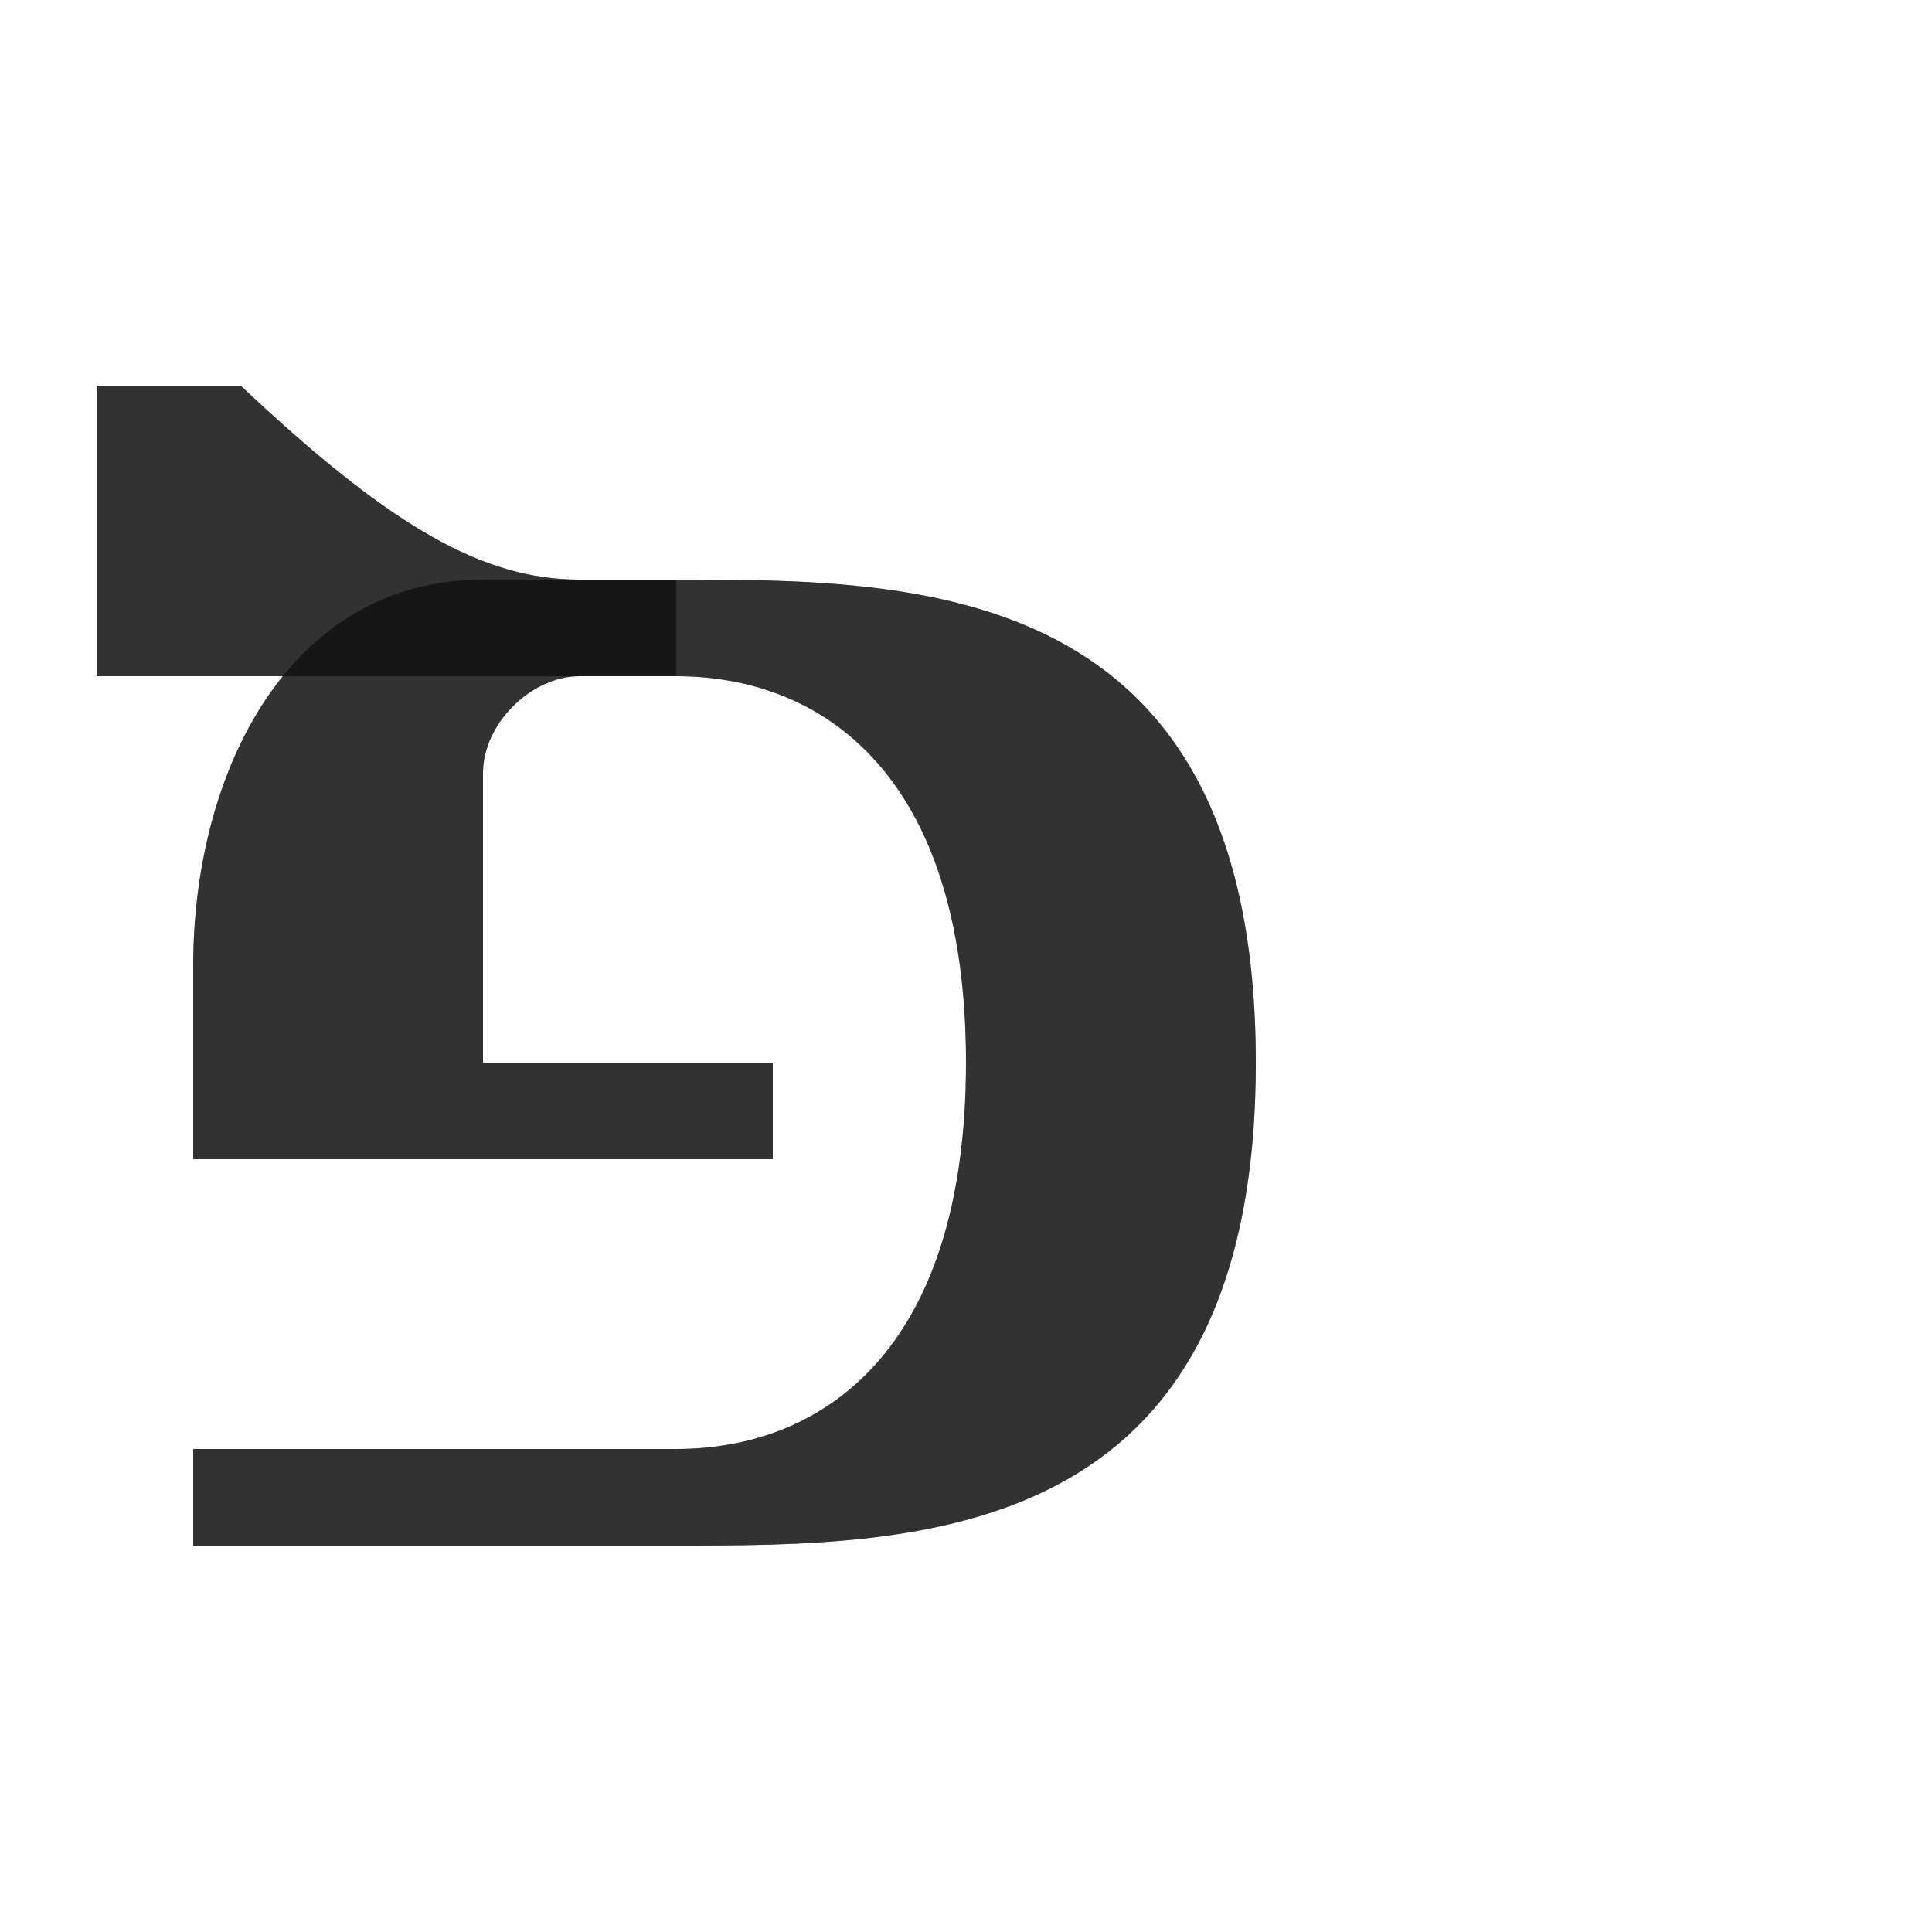 <?xml version="1.0" encoding="UTF-8" standalone="no"?>
<!-- Created with Inkscape (http://www.inkscape.org/) -->

<svg
   width="2000"
   height="2000"
   viewBox="0 0 2000 2000"
   version="1.1"
   id="svg1"
   inkscape:version="1.2.2 (732a01da63, 2022-12-09)"
   sodipodi:docname="1507_pe.svg"
   xml:space="preserve"
   xmlns:inkscape="http://www.inkscape.org/namespaces/inkscape"
   xmlns:sodipodi="http://sodipodi.sourceforge.net/DTD/sodipodi-0.dtd"
   xmlns="http://www.w3.org/2000/svg"
   xmlns:svg="http://www.w3.org/2000/svg"><sodipodi:namedview
     id="namedview1"
     pagecolor="#ffffff"
     bordercolor="#000000"
     borderopacity="0.25"
     inkscape:showpageshadow="2"
     inkscape:pageopacity="0.0"
     inkscape:pagecheckerboard="0"
     inkscape:deskcolor="#d1d1d1"
     inkscape:document-units="px"
     showgrid="true"
     inkscape:zoom="0.78606706"
     inkscape:cx="103.68072"
     inkscape:cy="1291.2384"
     inkscape:window-width="3840"
     inkscape:window-height="2066"
     inkscape:window-x="-11"
     inkscape:window-y="-11"
     inkscape:window-maximized="1"
     inkscape:current-layer="layer1"
     showguides="false"><inkscape:grid
       id="grid1"
       units="px"
       originx="0"
       originy="0"
       spacingx="25"
       spacingy="25"
       empcolor="#0099e5"
       empopacity="0.302"
       color="#0099e5"
       opacity="0.149"
       empspacing="4"
       dotted="false"
       gridanglex="30"
       gridanglez="30"
       visible="true" /></sodipodi:namedview><defs
     id="defs1" /><g
     inkscape:label="Layer 1"
     inkscape:groupmode="layer"
     id="layer1"><path
       id="path8529-3-8"
       style="fill:#000000;fill-opacity:0.555;fill-rule:evenodd;stroke:none;stroke-width:1px;stroke-linecap:butt;stroke-linejoin:miter;stroke-opacity:1"
       d="M 100 400 L 100 700 L 700 700 C 850 700 1000 800.001 1000 1100 C 1000 1399.999 850 1500 700 1500 L 200 1500 L 200 1600 L 700 1600 C 949.999 1600 1300 1599.998 1300 1100 C 1300 600.001 949.999 600 700 600 L 600 600 C 500 600 404.202 545.297 250 400 L 100 400 z " /><path
       id="path399-5"
       style="fill:#000000;fill-opacity:0.557;stroke:none;stroke-width:1px;stroke-linecap:butt;stroke-linejoin:miter;stroke-opacity:0.557"
       d="M 500 600 C 298.444 600 200 800 200 1000 L 200 1200 L 500 1200 L 800 1200 L 800 1100 L 500 1100 L 500 800 C 500 749.171 550 700 600 700 L 700 700 L 700 600 L 500 600 z " /><path
       id="path8529-3-8-2"
       style="fill:#000000;fill-opacity:0.555;fill-rule:evenodd;stroke:none;stroke-width:1px;stroke-linecap:butt;stroke-linejoin:miter;stroke-opacity:1"
       d="M 100 400 L 100 700 L 292.793 700 C 230.685 776.851 200 888.406 200 1000 L 200 1200 L 500 1200 L 800 1200 L 800 1100 L 500 1100 L 500 800 C 500 749.171 550 700 600 700 L 700 700 C 849.999 700 1000 800.001 1000 1100 C 1000 1399.999 849.999 1500 700 1500 L 200 1500 L 200 1600 L 700 1600 C 949.999 1600 1300 1599.999 1300 1100 C 1300 600.002 949.999 600 700 600 L 600 600 C 500 600 404.202 545.296 250 400 L 100 400 z " /></g></svg>
